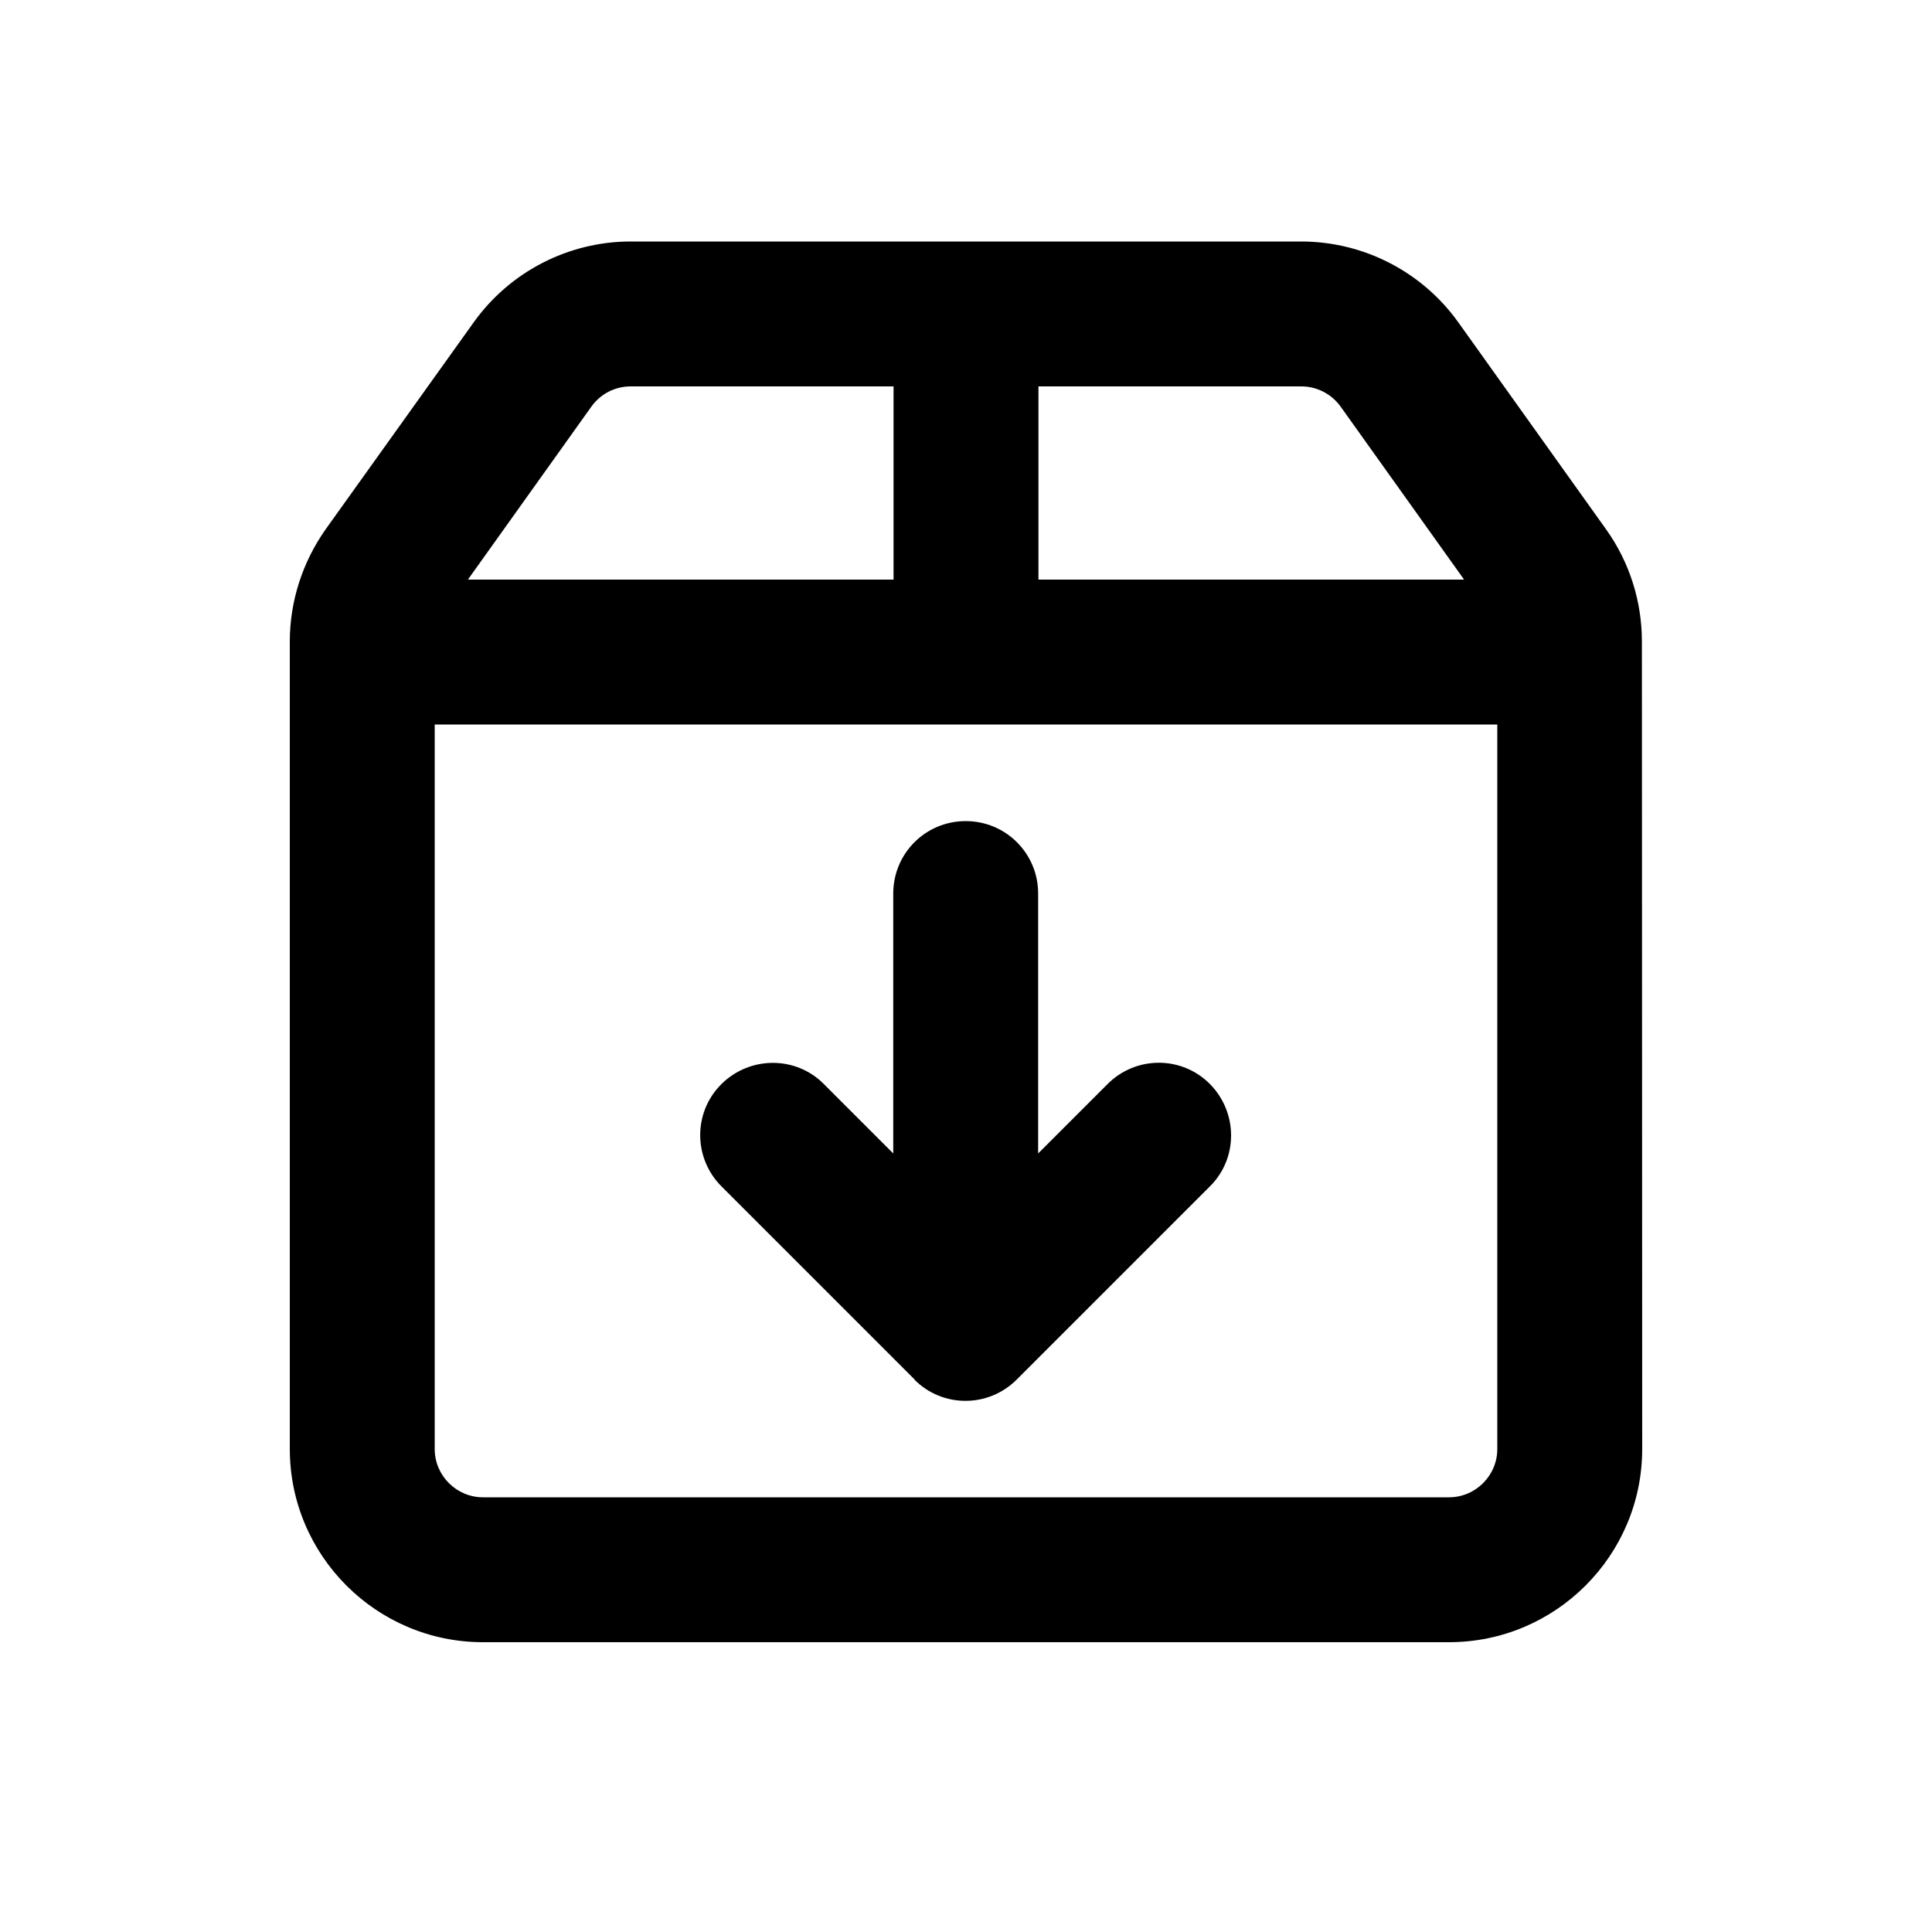 <svg xmlns="http://www.w3.org/2000/svg" viewBox="0 0 640 640"><!--! Font Awesome Pro 7.1.0 by @fontawesome - https://fontawesome.com License - https://fontawesome.com/license (Commercial License) Copyright 2025 Fonticons, Inc. --><path fill="currentColor" d="M144 240L144 480C144 488.8 151.2 496 160 496L480 496C488.8 496 496 488.8 496 480L496 240L144 240zM344 192L485 192L444.1 134.7C441.1 130.5 436.2 128 431.1 128L344 128L344 192zM296 128L208.9 128C203.7 128 198.9 130.5 195.9 134.7L155 192L296 192L296 128zM96 212.5C96 199.2 100.2 186.2 107.9 175.3L156.9 106.8C168.9 90 188.3 80 208.9 80L431 80C451.7 80 471.1 90 483.1 106.8L532 175.3C539.8 186.2 543.9 199.2 543.9 212.5L544 480C544 515.3 515.3 544 480 544L160 544C124.7 544 96 515.3 96 480L96 212.5zM303 457L239 393C229.6 383.6 229.6 368.4 239 359.1C248.4 349.8 263.6 349.7 272.9 359.1L295.9 382.1L295.9 296C295.9 282.7 306.6 272 319.9 272C333.2 272 343.9 282.7 343.9 296L343.9 382.1L366.9 359.1C376.3 349.7 391.5 349.7 400.8 359.1C410.1 368.5 410.2 383.7 400.8 393L336.8 457C327.4 466.4 312.2 466.4 302.9 457z"/></svg>